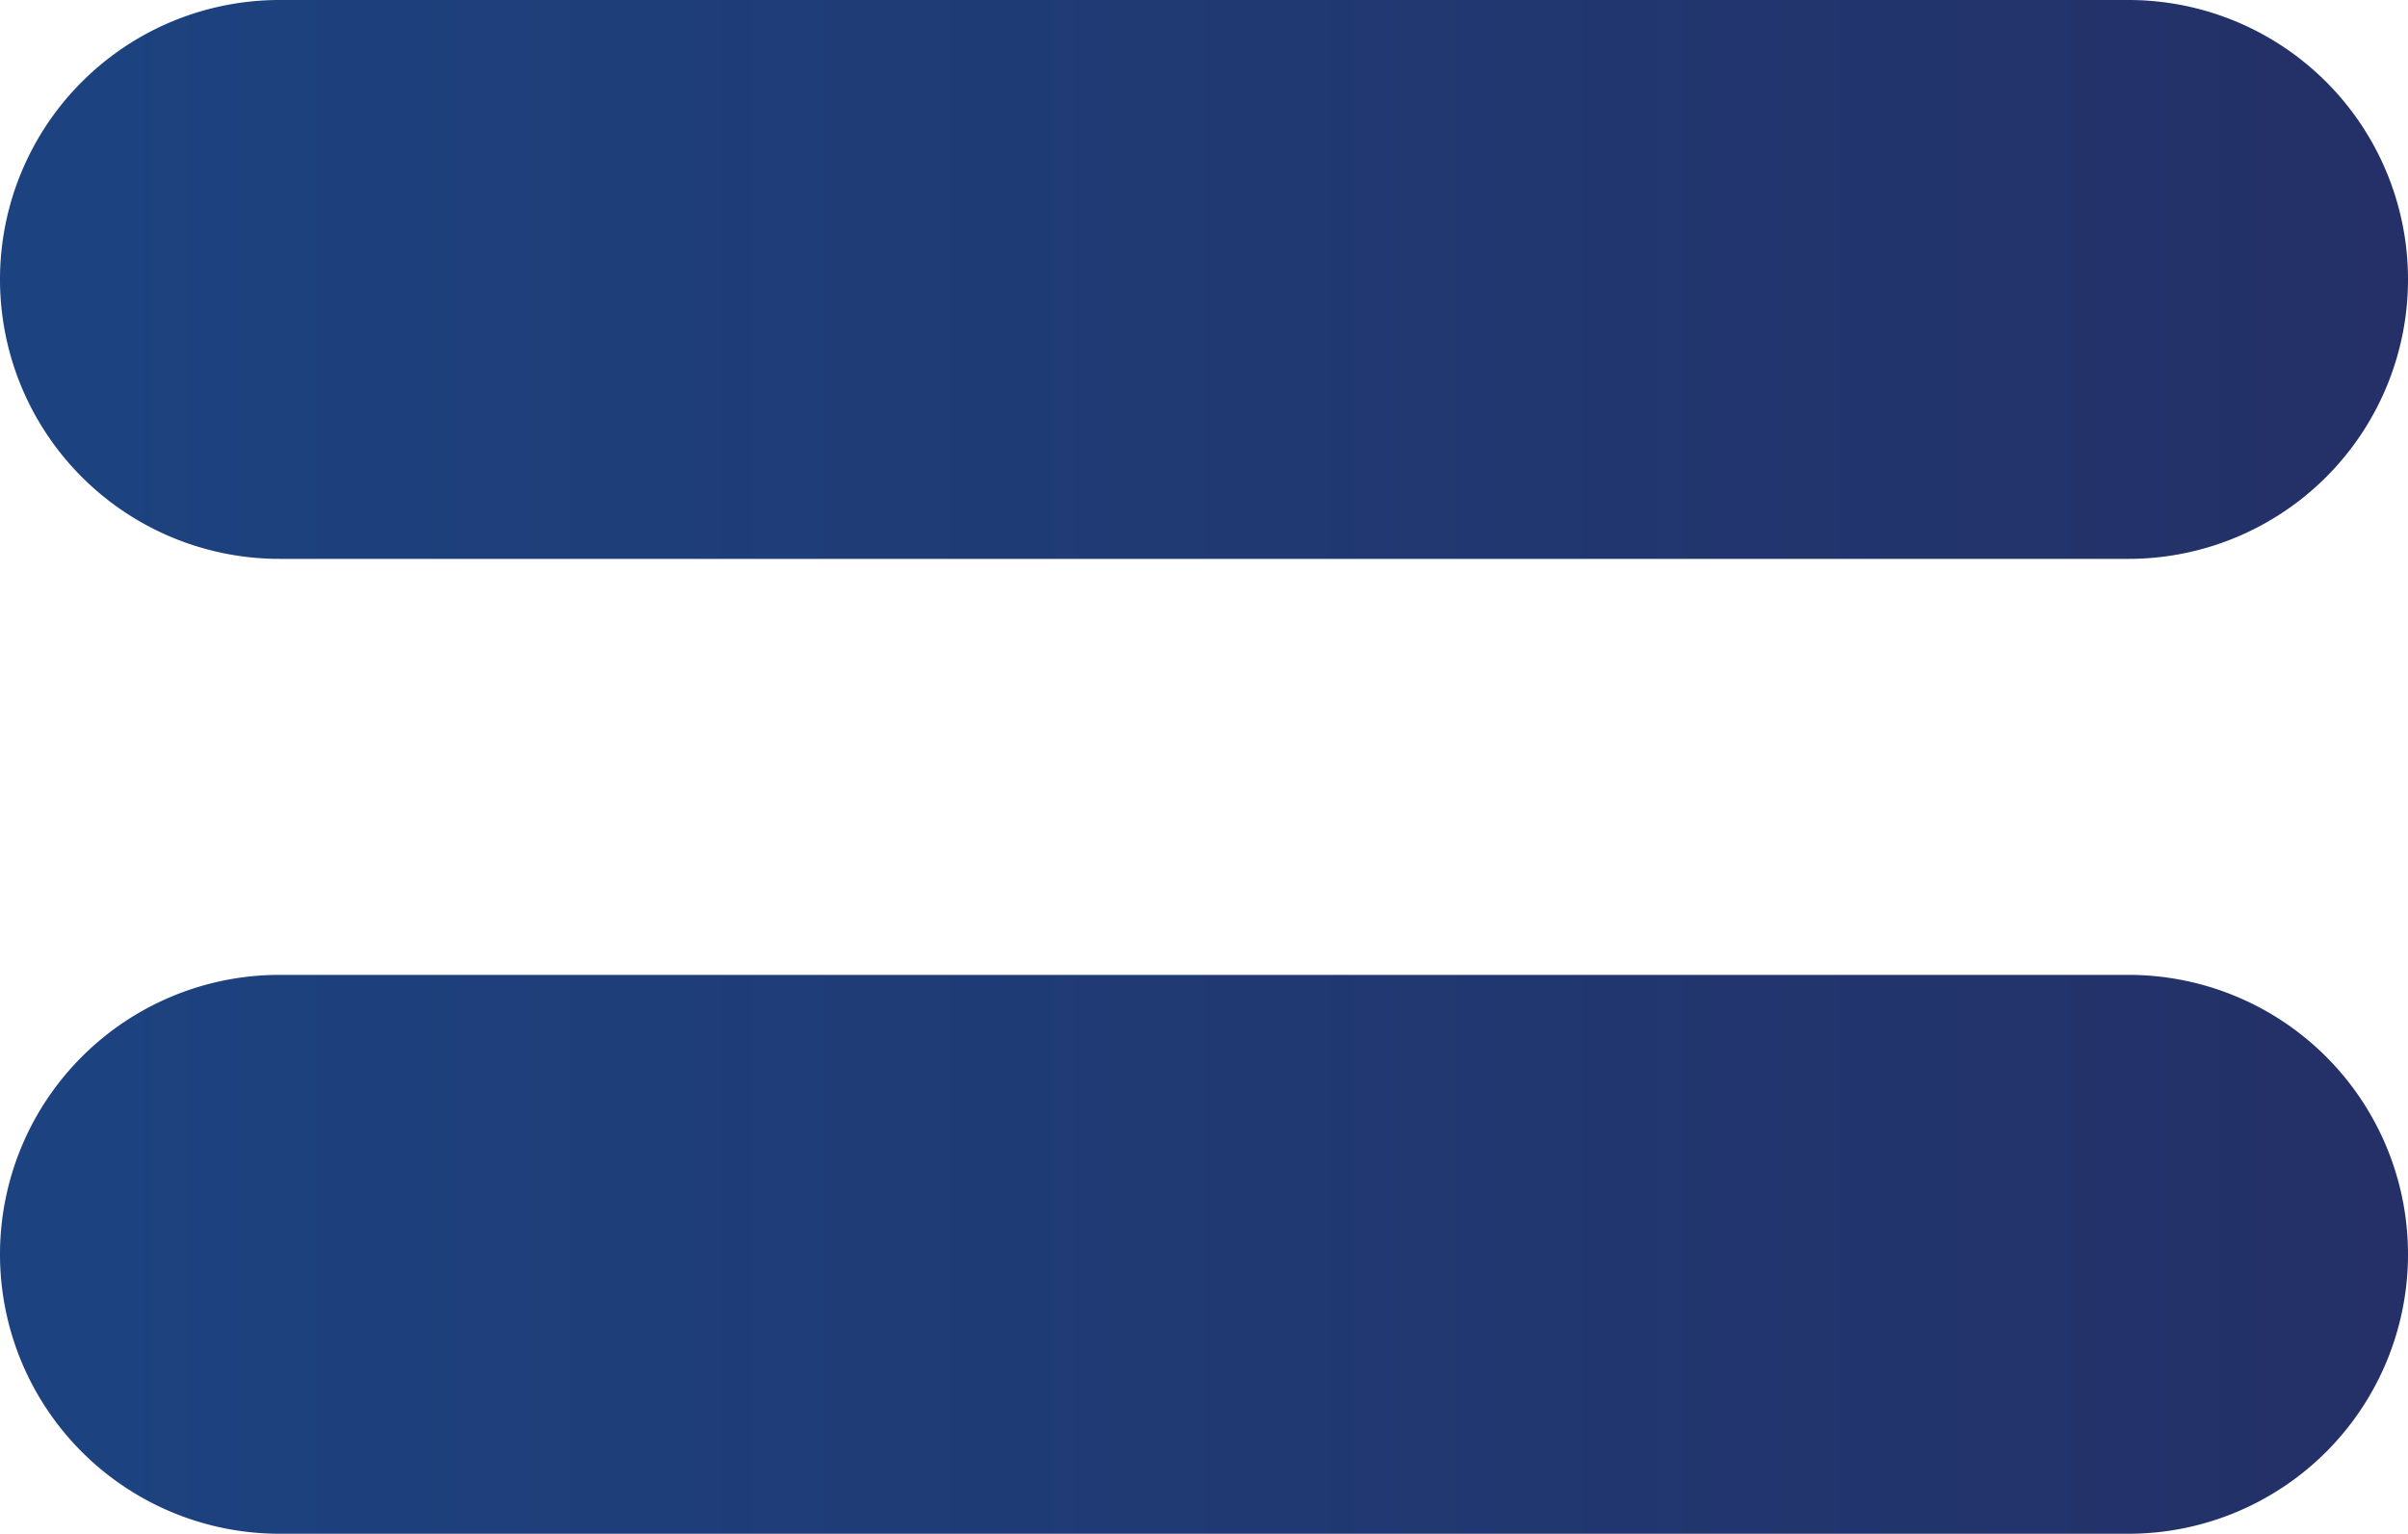<svg xmlns="http://www.w3.org/2000/svg" xmlns:xlink="http://www.w3.org/1999/xlink" viewBox="0 0 49.71 31.68"><defs><style>.cls-1{fill:url(#linear-gradient);}</style><linearGradient id="linear-gradient" y1="15.84" x2="49.71" y2="15.84" gradientUnits="userSpaceOnUse"><stop offset="0" stop-color="#1c4380"/><stop offset="1" stop-color="#243067"/></linearGradient></defs><title>equal_formula</title><g id="Layer_2" data-name="Layer 2"><g id="Layer_2-2" data-name="Layer 2"><path class="cls-1" d="M5.77,0H43.94a5.77,5.77,0,0,1,5.77,5.77h0a5.77,5.77,0,0,1-5.77,5.77H5.77A5.77,5.77,0,0,1,0,5.77H0A5.77,5.77,0,0,1,5.77,0Zm0,20.13H43.94a5.77,5.77,0,0,1,5.77,5.77h0a5.77,5.77,0,0,1-5.77,5.77H5.77A5.77,5.77,0,0,1,0,25.9H0A5.77,5.77,0,0,1,5.77,20.13Z"/></g></g></svg>